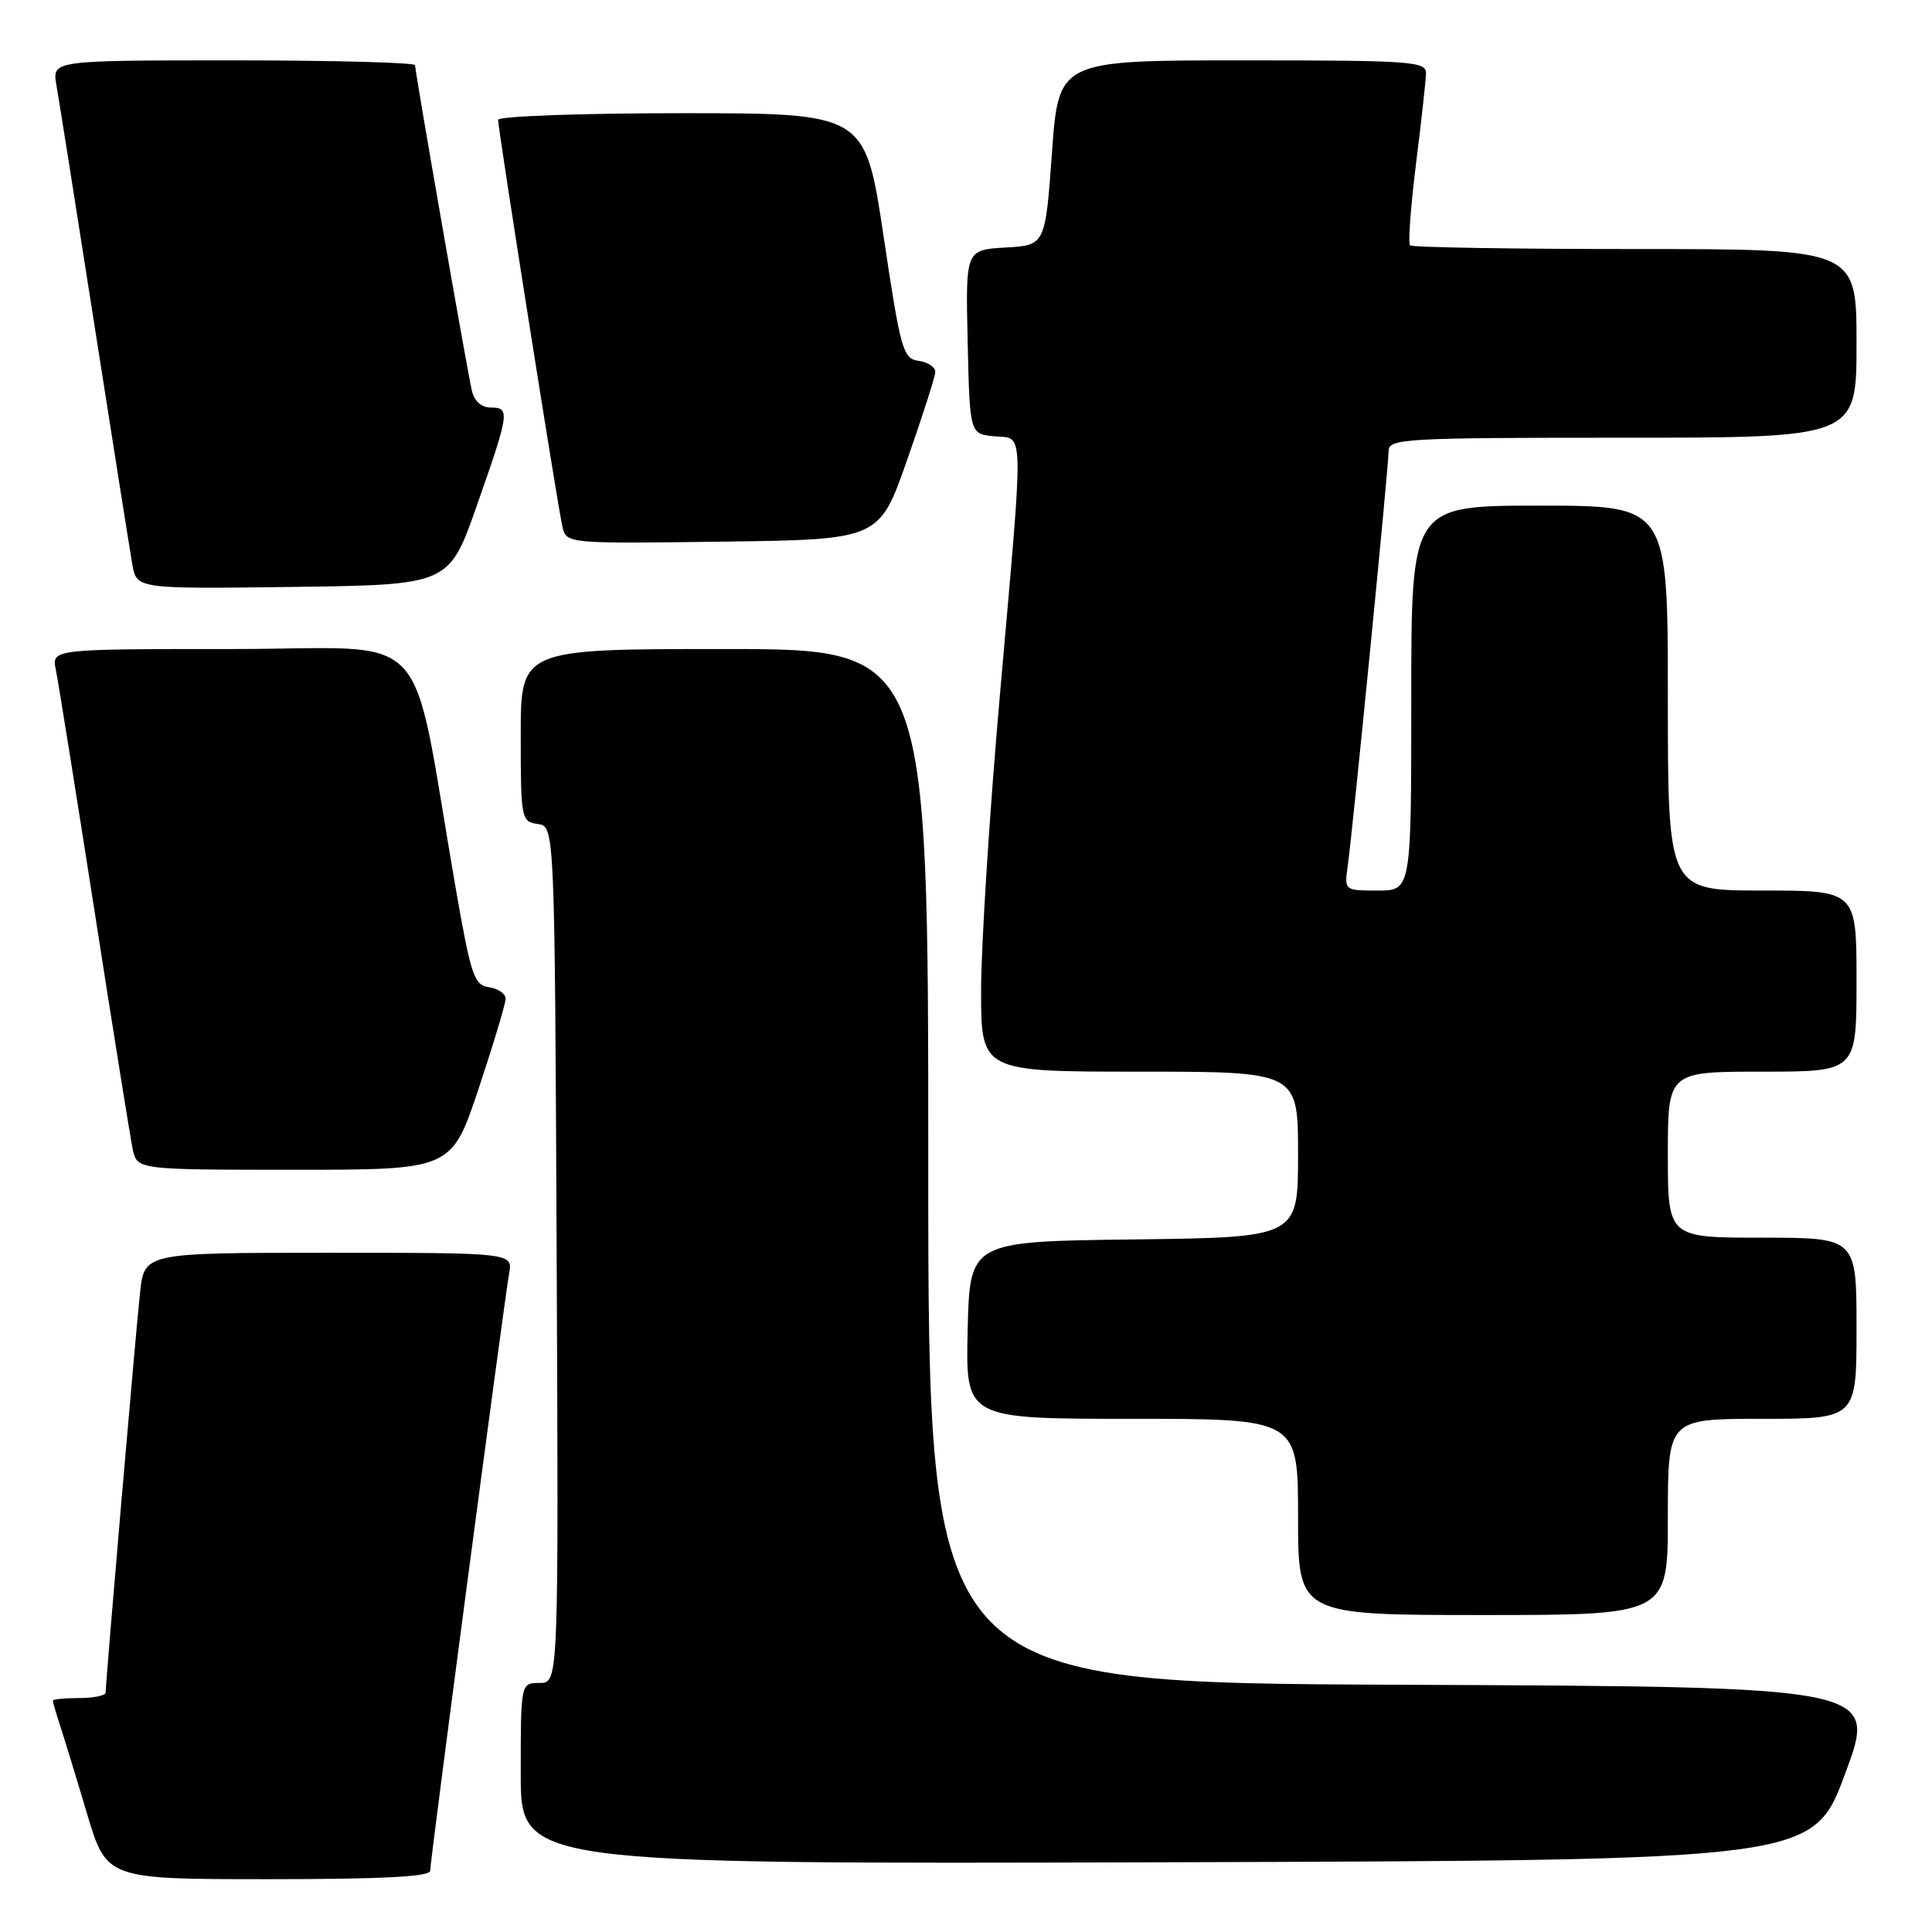 <?xml version="1.0" encoding="UTF-8" standalone="no"?>
<!DOCTYPE svg PUBLIC "-//W3C//DTD SVG 1.1//EN" "http://www.w3.org/Graphics/SVG/1.1/DTD/svg11.dtd" >
<svg xmlns="http://www.w3.org/2000/svg" xmlns:xlink="http://www.w3.org/1999/xlink" version="1.1" viewBox="0 0 256 256">
 <g >
 <path fill="currentColor"
d=" M 57.00 247.89 C 57.00 246.55 66.77 172.68 67.46 168.75 C 67.95 166.00 67.95 166.00 43.55 166.00 C 19.14 166.00 19.14 166.00 18.56 171.25 C 18.00 176.33 14.00 222.80 14.00 224.27 C 14.00 224.67 12.43 225.00 10.50 225.00 C 8.57 225.00 7.00 225.16 7.00 225.35 C 7.00 225.54 7.43 227.01 7.95 228.60 C 8.47 230.20 10.08 235.44 11.51 240.25 C 14.12 249.00 14.12 249.00 35.56 249.00 C 50.63 249.00 57.00 248.67 57.00 247.89 Z  M 244.50 235.00 C 248.77 223.50 248.77 223.50 185.89 223.24 C 123.00 222.99 123.00 222.99 123.00 154.49 C 123.00 86.00 123.00 86.00 96.00 86.00 C 69.00 86.00 69.00 86.00 69.00 97.43 C 69.00 108.52 69.07 108.87 71.25 109.18 C 73.50 109.50 73.50 109.50 73.76 166.25 C 74.02 223.00 74.02 223.00 71.51 223.00 C 69.00 223.00 69.00 223.00 69.00 235.01 C 69.00 247.01 69.00 247.01 154.61 246.76 C 240.23 246.50 240.23 246.50 244.50 235.00 Z  M 221.00 201.00 C 221.00 188.00 221.00 188.00 233.50 188.00 C 246.00 188.00 246.00 188.00 246.00 176.00 C 246.00 164.00 246.00 164.00 233.50 164.00 C 221.00 164.00 221.00 164.00 221.00 153.00 C 221.00 142.00 221.00 142.00 233.50 142.00 C 246.00 142.00 246.00 142.00 246.00 130.00 C 246.00 118.00 246.00 118.00 233.50 118.00 C 221.00 118.00 221.00 118.00 221.00 92.50 C 221.00 67.00 221.00 67.00 204.00 67.00 C 187.00 67.00 187.00 67.00 187.00 92.50 C 187.00 118.00 187.00 118.00 182.56 118.00 C 178.13 118.00 178.13 118.00 178.58 114.75 C 179.25 110.01 184.00 61.81 184.00 59.75 C 184.00 58.12 186.14 58.00 215.00 58.00 C 246.00 58.00 246.00 58.00 246.00 45.50 C 246.00 33.00 246.00 33.00 216.67 33.00 C 200.53 33.00 187.11 32.78 186.84 32.51 C 186.57 32.23 186.92 27.40 187.62 21.76 C 188.33 16.11 188.93 10.71 188.95 9.75 C 189.00 8.13 187.19 8.00 164.64 8.00 C 140.27 8.00 140.27 8.00 139.39 20.25 C 138.50 32.50 138.50 32.50 133.22 32.80 C 127.94 33.11 127.94 33.11 128.22 45.30 C 128.50 57.50 128.50 57.50 131.75 57.81 C 135.75 58.20 135.70 55.61 132.50 92.00 C 131.12 107.65 130.00 125.31 130.00 131.23 C 130.00 142.00 130.00 142.00 151.00 142.00 C 172.00 142.00 172.00 142.00 172.00 152.98 C 172.00 163.96 172.00 163.96 150.25 164.23 C 128.50 164.50 128.50 164.50 128.22 176.25 C 127.94 188.00 127.94 188.00 149.97 188.00 C 172.00 188.00 172.00 188.00 172.00 201.00 C 172.00 214.00 172.00 214.00 196.50 214.00 C 221.00 214.00 221.00 214.00 221.00 201.00 Z  M 63.42 144.25 C 65.39 138.33 67.00 132.97 67.00 132.32 C 67.00 131.67 66.01 131.00 64.81 130.82 C 62.81 130.53 62.40 129.29 60.35 117.50 C 54.21 82.14 57.82 86.00 30.83 86.00 C 6.84 86.00 6.84 86.00 7.40 88.75 C 7.71 90.26 10.00 104.55 12.49 120.50 C 14.97 136.45 17.27 150.74 17.58 152.25 C 18.16 155.00 18.16 155.00 39.00 155.00 C 59.83 155.00 59.83 155.00 63.42 144.25 Z  M 63.18 67.00 C 67.52 54.64 67.61 54.00 65.02 54.00 C 63.79 54.00 62.84 53.15 62.52 51.75 C 61.88 48.97 55.00 9.54 55.00 8.64 C 55.00 8.29 44.18 8.00 30.95 8.00 C 6.91 8.00 6.91 8.00 7.47 11.25 C 7.79 13.04 10.05 27.32 12.50 43.00 C 14.95 58.68 17.22 72.97 17.53 74.77 C 18.10 78.04 18.10 78.04 38.80 77.77 C 59.50 77.50 59.50 77.50 63.18 67.00 Z  M 120.18 61.00 C 122.21 55.22 123.90 49.97 123.93 49.32 C 123.97 48.67 122.99 48.00 121.75 47.82 C 119.64 47.52 119.35 46.48 117.07 31.25 C 114.63 15.00 114.63 15.00 90.32 15.00 C 76.94 15.00 66.00 15.40 66.00 15.88 C 66.00 17.14 73.89 67.06 74.52 69.77 C 75.05 72.04 75.05 72.04 95.77 71.77 C 116.50 71.50 116.50 71.50 120.18 61.00 Z "/>
</g>
</svg>